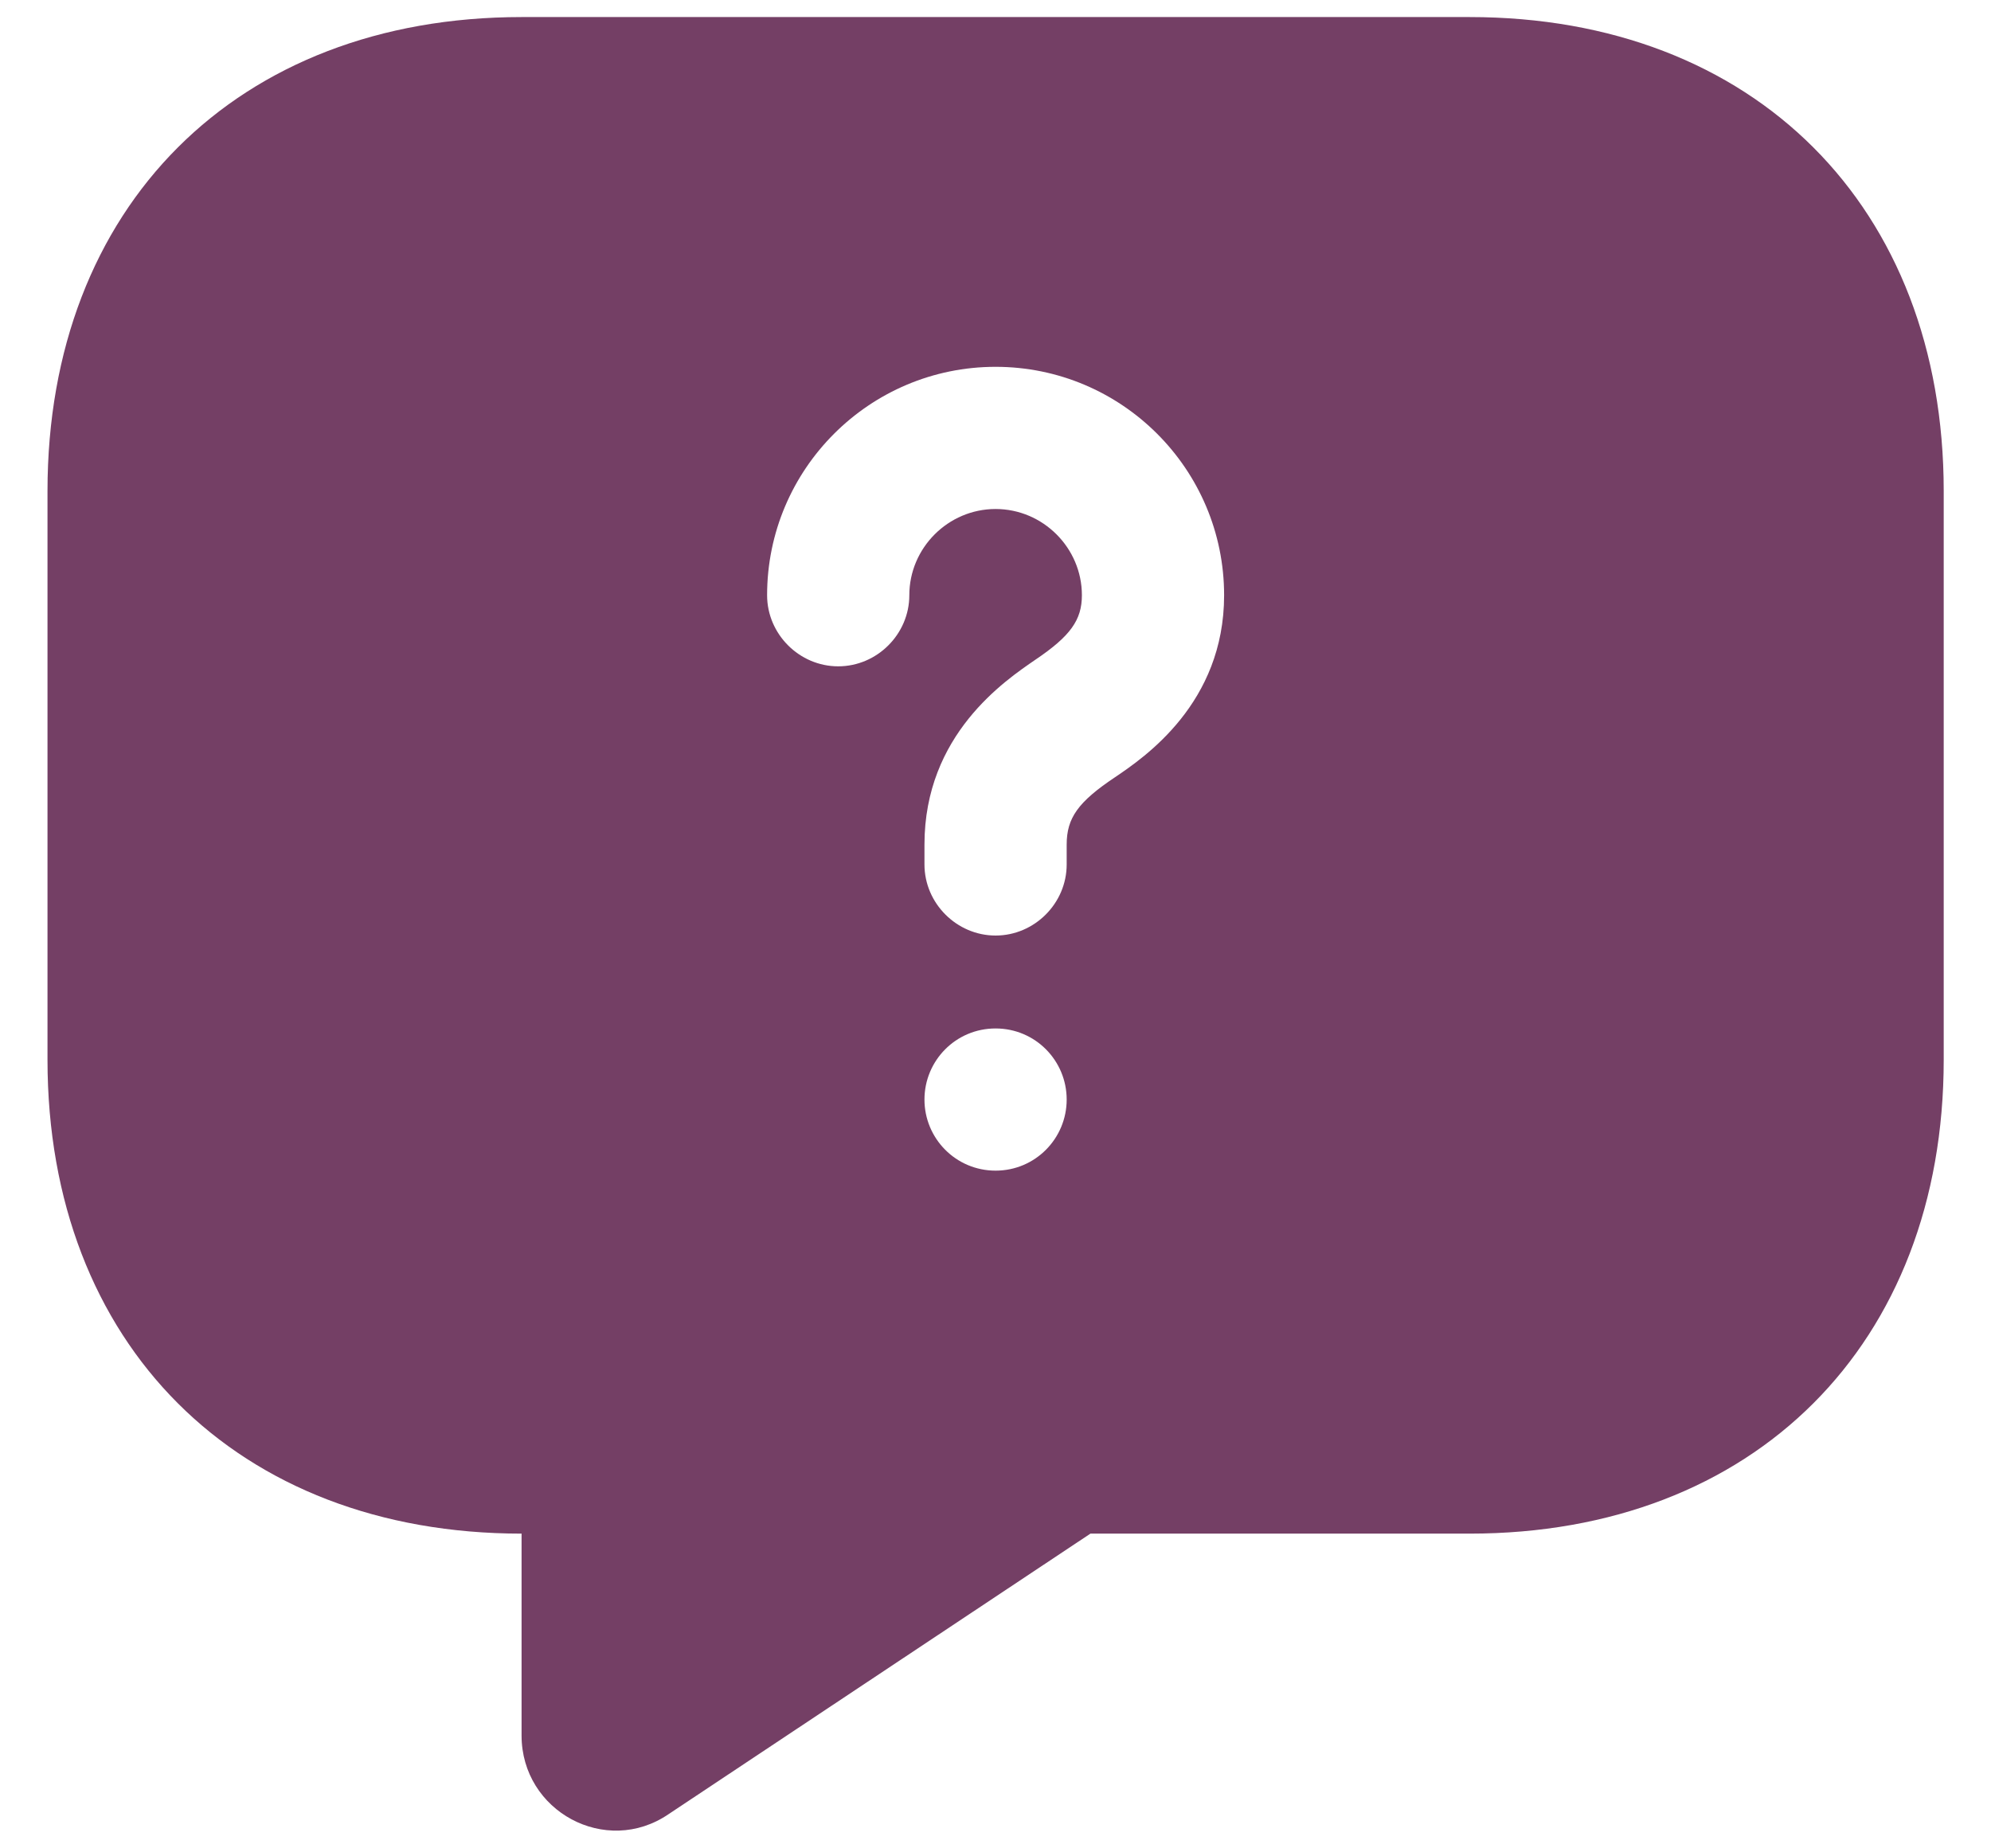 <svg width="28" height="26" viewBox="0 0 28 26" fill="none" xmlns="http://www.w3.org/2000/svg">
<path d="M20.668 0.24H7.335C3.335 0.24 0.668 2.907 0.668 6.907V14.907C0.668 18.907 3.335 21.573 7.335 21.573V24.413C7.335 25.48 8.521 26.12 9.401 25.52L15.335 21.573H20.668C24.668 21.573 27.335 18.907 27.335 14.907V6.907C27.335 2.907 24.668 0.24 20.668 0.24ZM14.001 16.467C13.441 16.467 13.001 16.013 13.001 15.467C13.001 14.92 13.441 14.467 14.001 14.467C14.561 14.467 15.001 14.92 15.001 15.467C15.001 16.013 14.561 16.467 14.001 16.467ZM15.681 10.933C15.161 11.28 15.001 11.507 15.001 11.88V12.16C15.001 12.707 14.548 13.16 14.001 13.16C13.455 13.16 13.001 12.707 13.001 12.16V11.88C13.001 10.333 14.135 9.573 14.561 9.28C15.055 8.947 15.215 8.72 15.215 8.373C15.215 7.707 14.668 7.16 14.001 7.16C13.335 7.16 12.788 7.707 12.788 8.373C12.788 8.92 12.335 9.373 11.788 9.373C11.241 9.373 10.788 8.92 10.788 8.373C10.788 6.6 12.228 5.16 14.001 5.16C15.775 5.16 17.215 6.6 17.215 8.373C17.215 9.893 16.095 10.653 15.681 10.933Z" fill="#743F65"/>
</svg>
